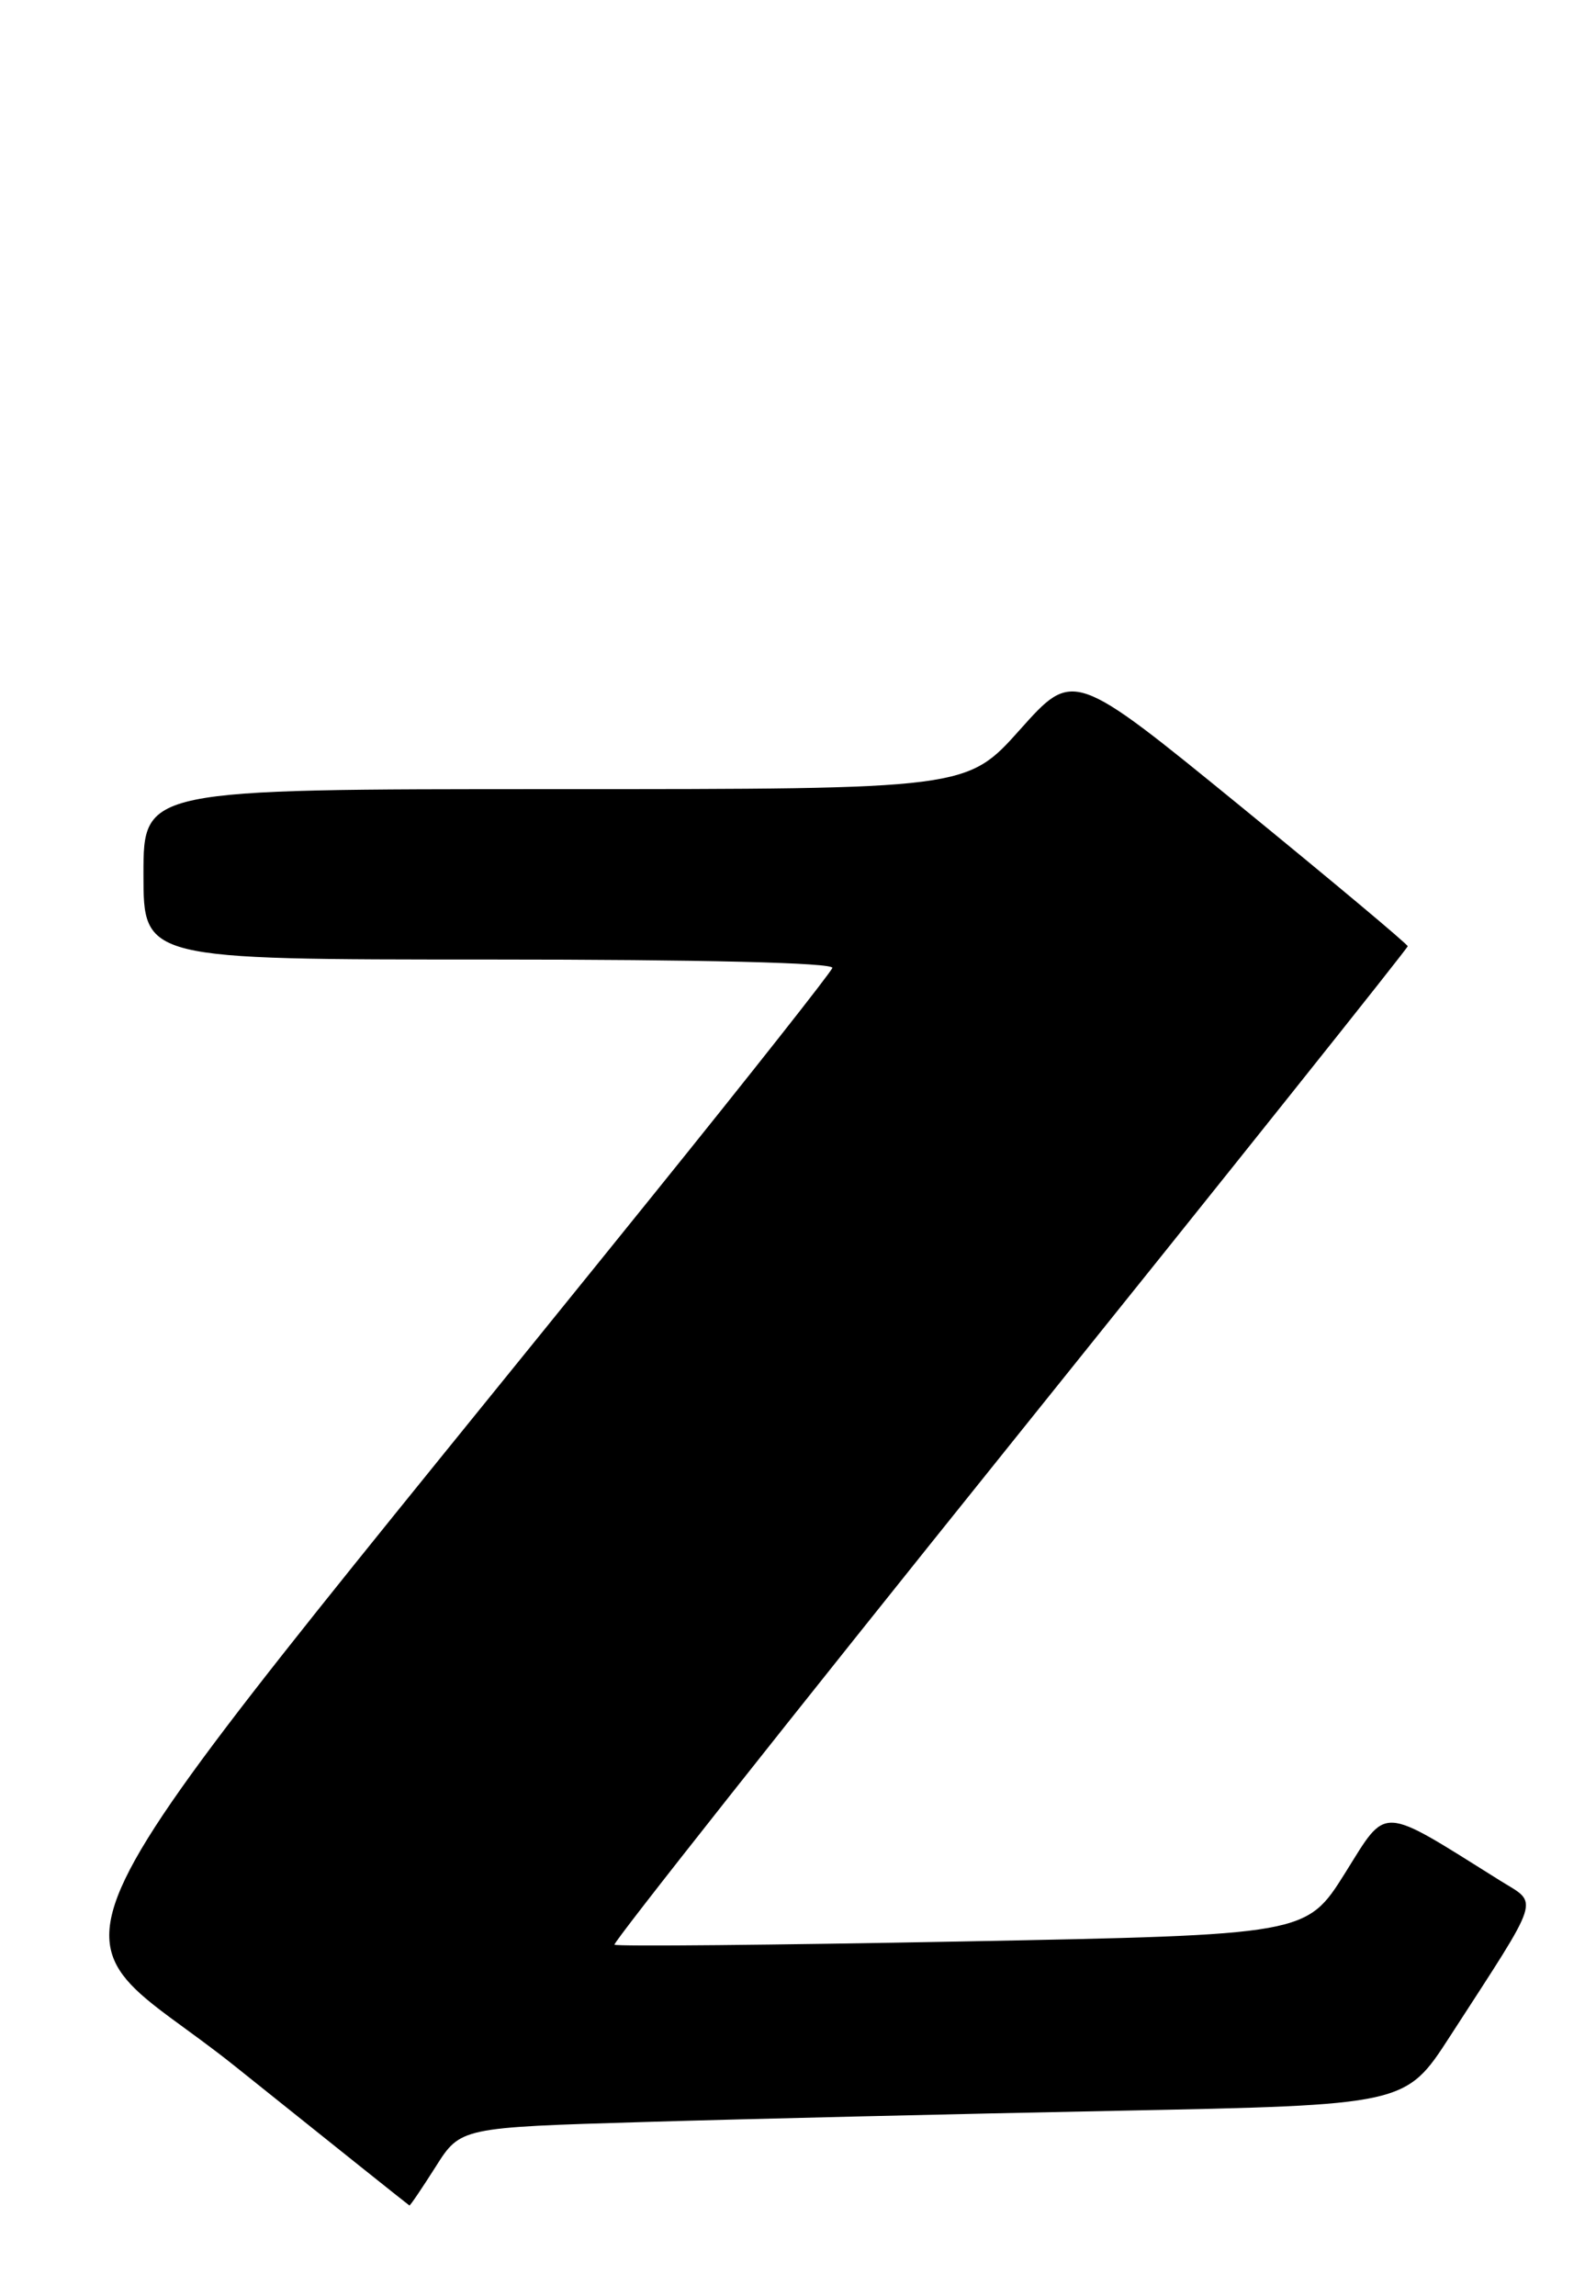 <?xml version="1.0" encoding="UTF-8" standalone="no"?>
<!DOCTYPE svg PUBLIC "-//W3C//DTD SVG 1.1//EN" "http://www.w3.org/Graphics/SVG/1.1/DTD/svg11.dtd" >
<svg xmlns="http://www.w3.org/2000/svg" xmlns:xlink="http://www.w3.org/1999/xlink" version="1.1" viewBox="0 0 178 256">
 <g >
 <path fill="currentColor"
d=" M 48.59 241.62 C 51.36 237.24 51.36 237.24 71.93 236.63 C 83.24 236.29 106.96 235.73 124.63 235.38 C 156.76 234.74 156.76 234.74 161.69 227.12 C 172.07 211.08 171.63 212.42 167.30 209.71 C 153.73 201.22 154.78 201.27 150.01 208.88 C 145.69 215.76 145.69 215.76 107.30 216.50 C 86.18 216.90 68.73 217.07 68.53 216.86 C 68.32 216.65 88.14 191.61 112.57 161.20 C 137.01 130.79 157.00 105.74 157.00 105.52 C 157.00 105.30 148.61 98.28 138.36 89.91 C 119.71 74.70 119.71 74.70 113.77 81.35 C 107.83 88.00 107.83 88.00 61.91 88.00 C 16.00 88.00 16.00 88.00 16.00 97.50 C 16.00 107.00 16.00 107.00 54.58 107.00 C 78.34 107.00 93.04 107.36 92.83 107.94 C 92.65 108.46 83.68 119.83 72.90 133.19 C -0.56 224.29 4.76 213.21 26.23 230.43 C 36.83 238.92 45.57 245.90 45.66 245.94 C 45.75 245.97 47.06 244.03 48.59 241.62 Z "/>
</g>
</svg>